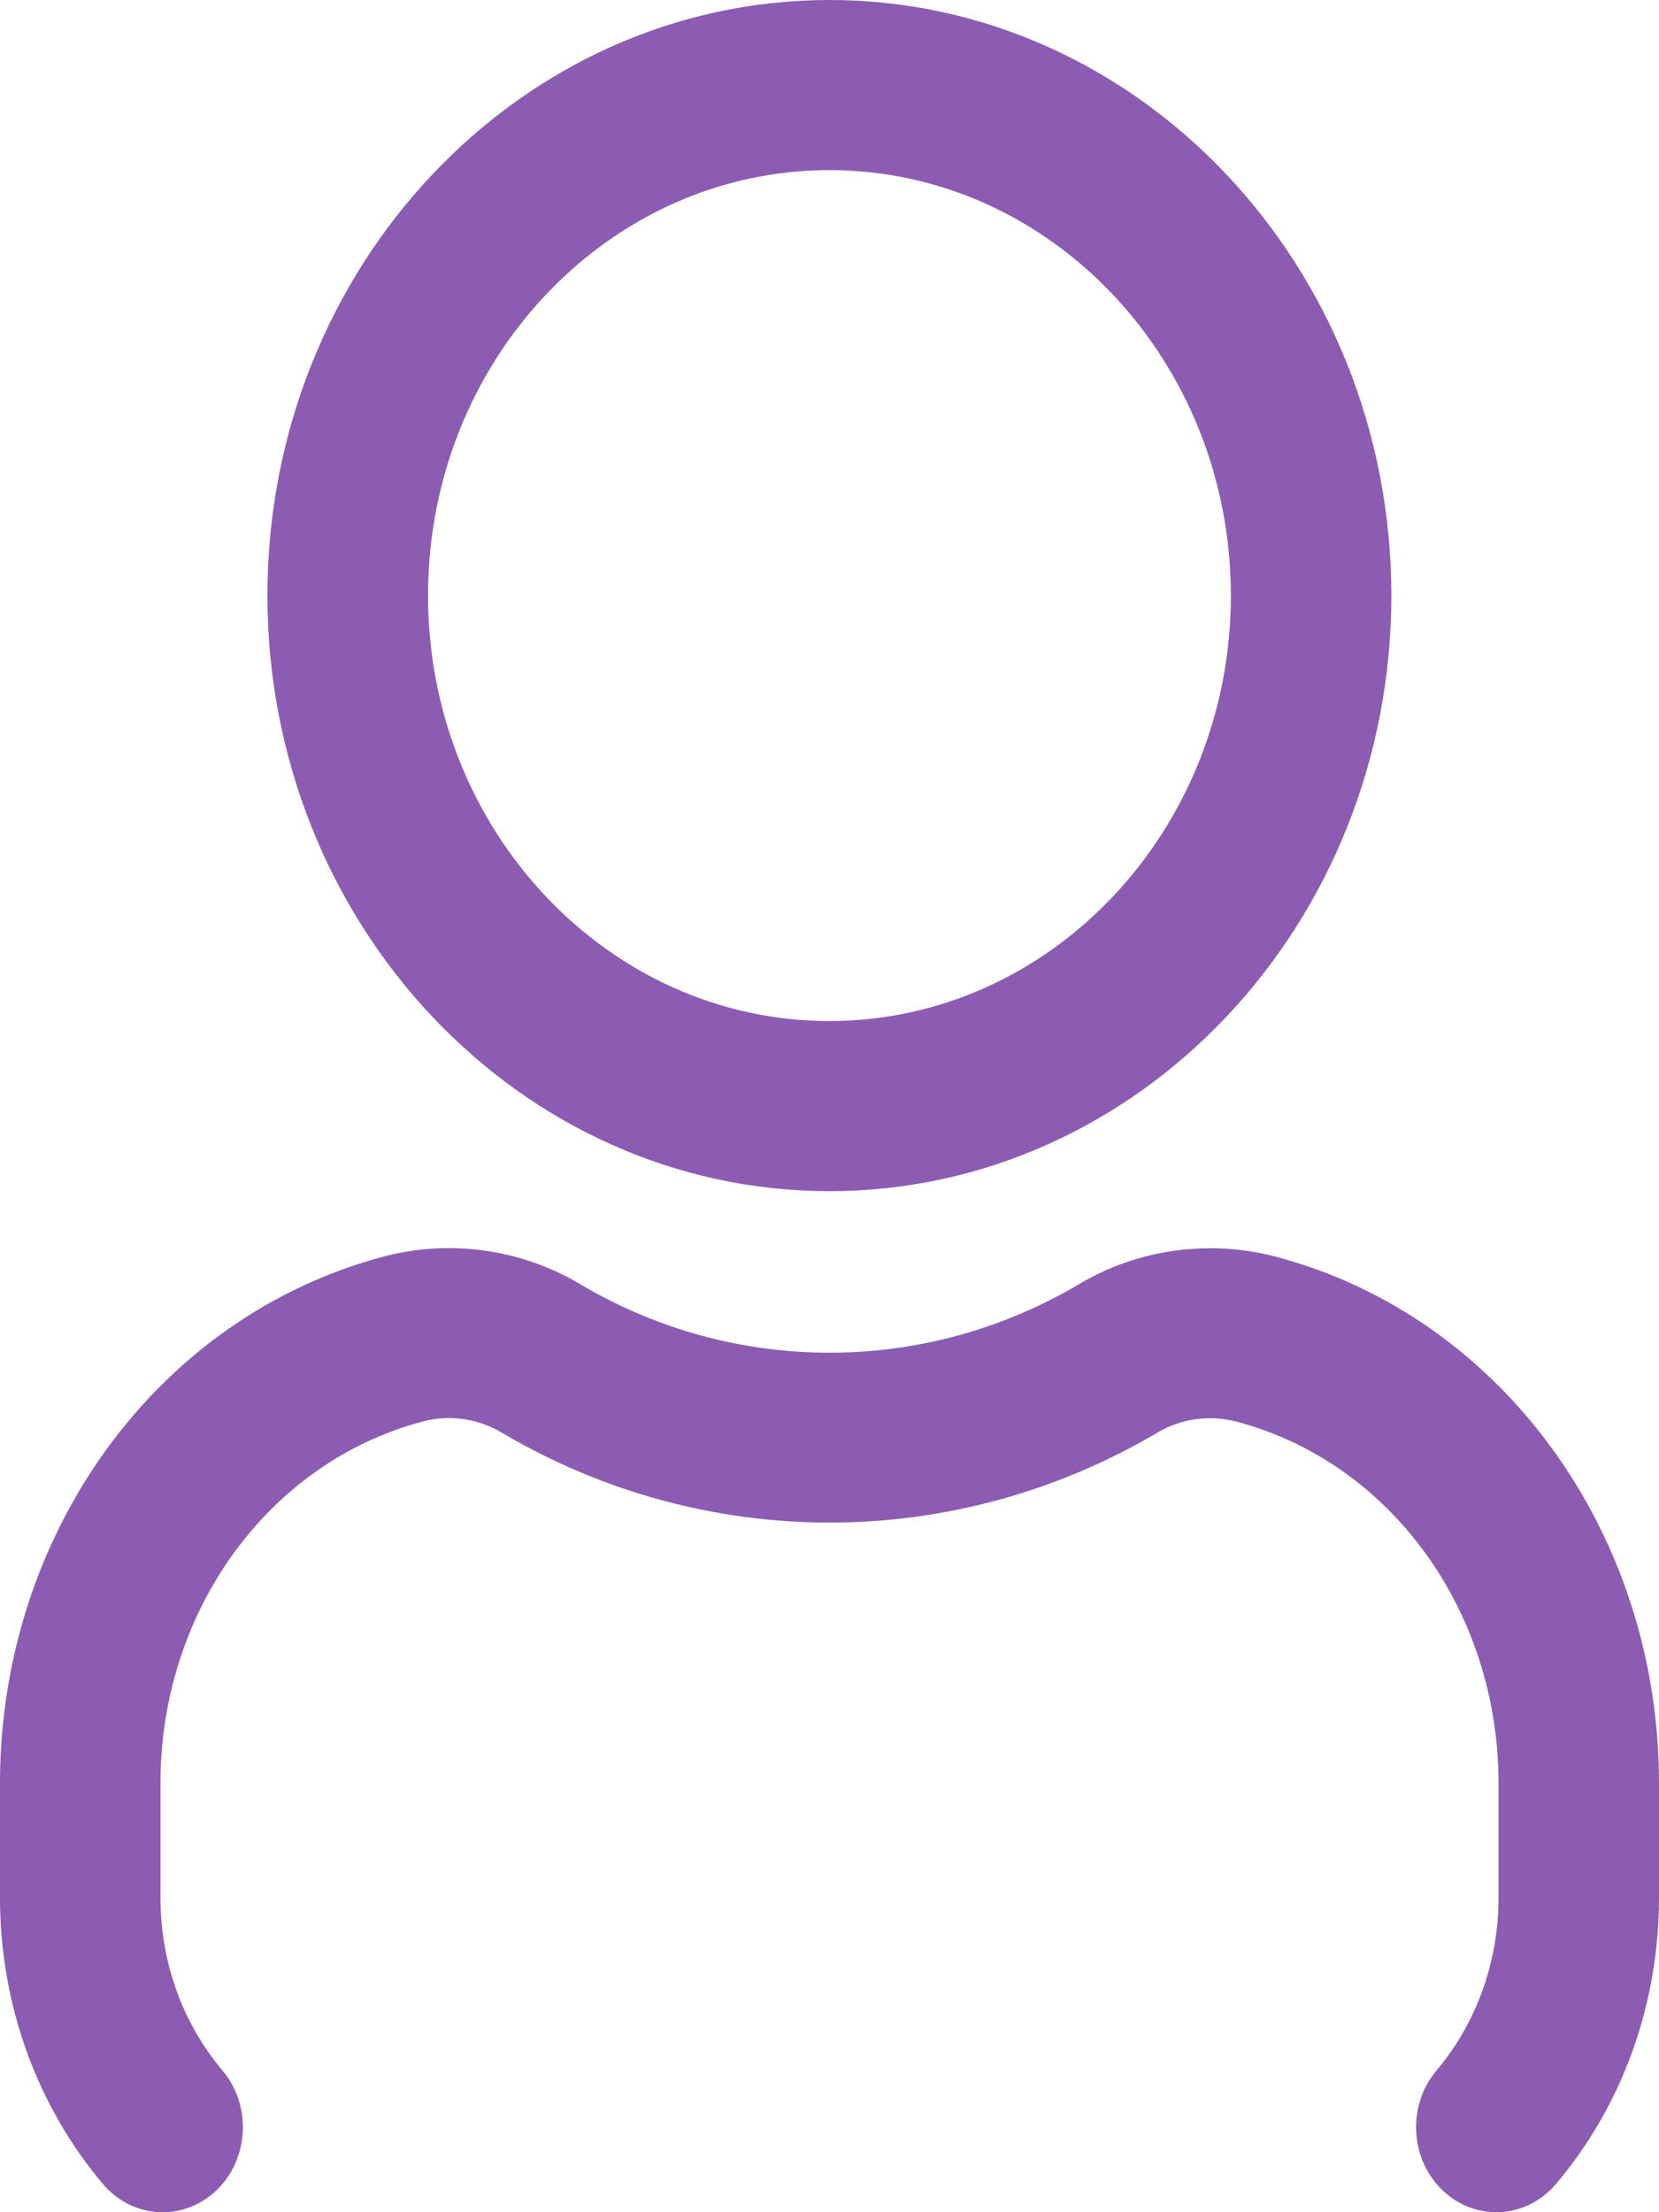 <svg width="15" height="20" viewBox="0 0 15 20" fill="none" xmlns="http://www.w3.org/2000/svg">
<path d="M7.499 10.769C10.301 10.769 12.58 8.354 12.58 5.384C12.58 2.415 10.301 0 7.499 0C4.697 0 2.418 2.415 2.418 5.384C2.418 8.354 4.697 10.769 7.499 10.769ZM7.499 1.538C9.501 1.538 11.129 3.264 11.129 5.384C11.129 7.505 9.501 9.231 7.499 9.231C5.497 9.231 3.87 7.505 3.87 5.384C3.87 3.264 5.497 1.538 7.499 1.538ZM15 16.12V17.157C15 18.116 14.67 19.034 14.07 19.743C13.927 19.913 13.728 20 13.529 20C13.357 20 13.183 19.935 13.045 19.804C12.746 19.52 12.722 19.034 12.989 18.718C13.35 18.29 13.549 17.736 13.549 17.157V16.121C13.549 14.568 12.577 13.224 11.185 12.854C10.94 12.788 10.677 12.824 10.463 12.953C8.623 14.038 6.371 14.033 4.543 12.956C4.324 12.823 4.061 12.785 3.816 12.853C2.424 13.224 1.451 14.568 1.451 16.121V17.157C1.451 17.737 1.65 18.291 2.011 18.718C2.278 19.034 2.253 19.52 1.955 19.804C1.655 20.088 1.196 20.06 0.93 19.744C0.33 19.034 0 18.115 0 17.157V16.121C0 13.862 1.424 11.905 3.462 11.362C4.065 11.2 4.72 11.292 5.256 11.616C6.641 12.433 8.356 12.436 9.751 11.613C10.281 11.293 10.936 11.202 11.541 11.363C13.576 11.903 15 13.86 15 16.12Z" fill="#8C5CB3"/>
</svg>
